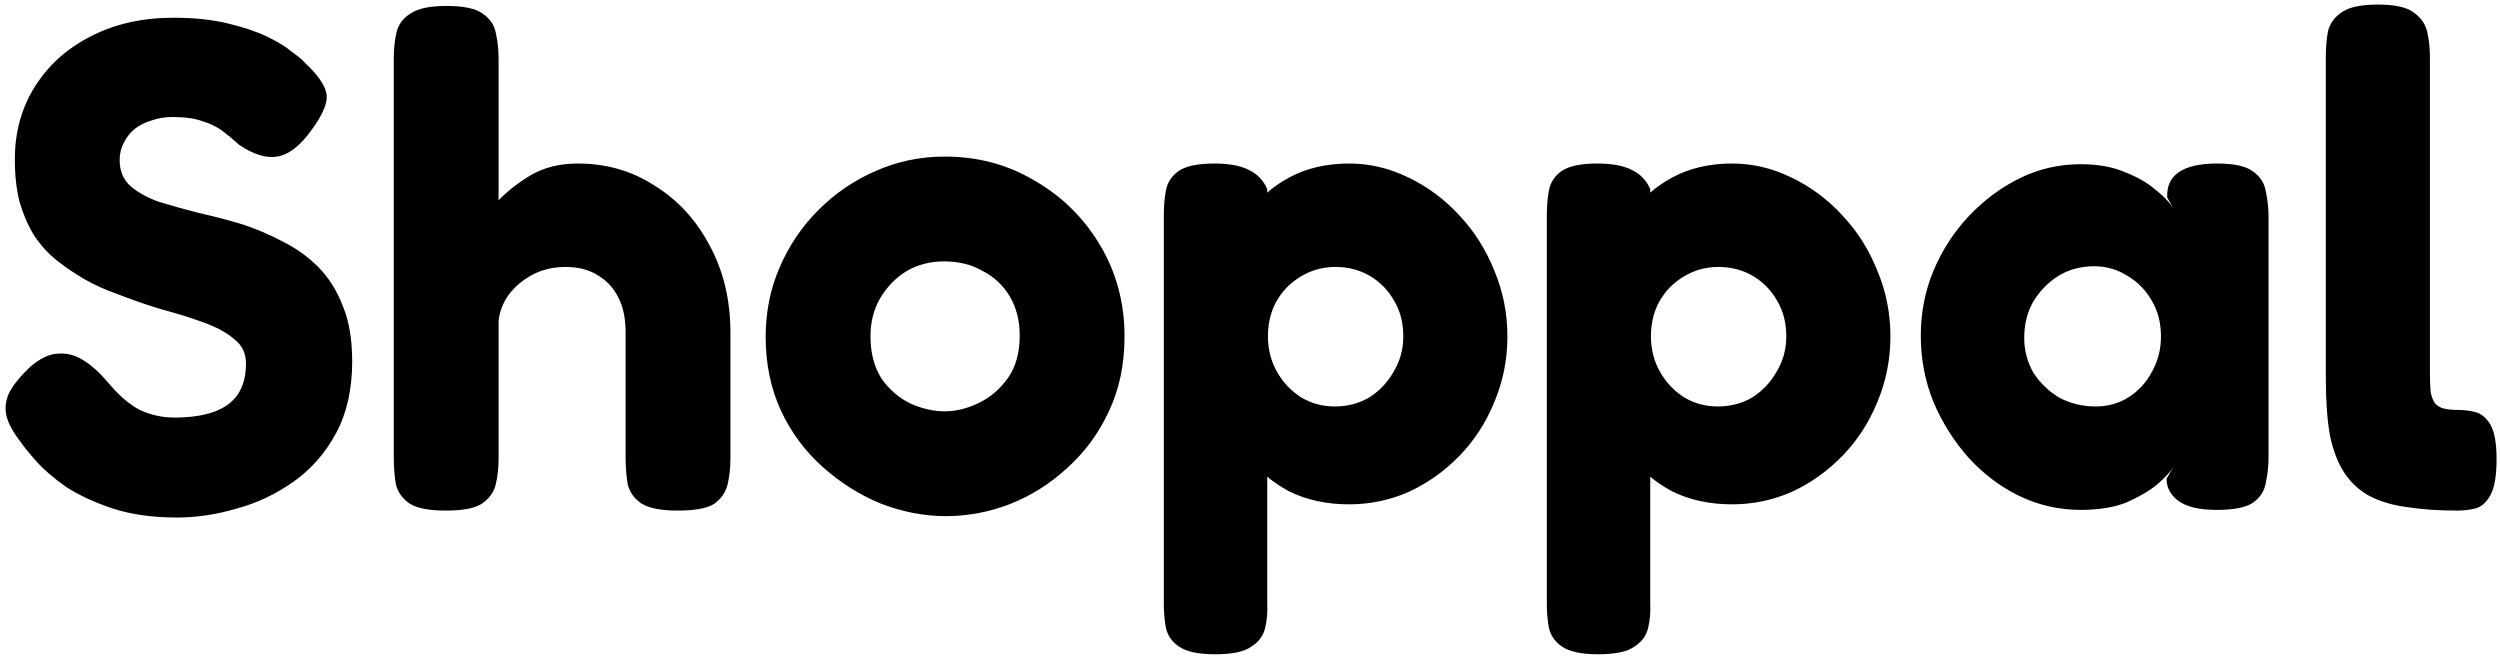 <svg width="461" height="121" viewBox="0 0 461 121" fill="none" xmlns="http://www.w3.org/2000/svg">
<path d="M32.688 95.432C28.165 95.432 24.197 94.877 20.784 93.768C17.456 92.659 14.597 91.336 12.208 89.8C9.904 88.179 8.069 86.6 6.704 85.064C5.339 83.528 4.4 82.376 3.888 81.608C2.437 79.731 1.541 78.109 1.2 76.744C0.859 75.293 1.029 73.843 1.712 72.392C2.48 70.941 3.76 69.363 5.552 67.656C7.344 66.12 9.008 65.309 10.544 65.224C12.165 65.053 13.744 65.437 15.28 66.376C16.816 67.315 18.309 68.637 19.76 70.344C21.808 72.819 23.813 74.568 25.776 75.592C27.824 76.531 29.957 77 32.176 77C34.992 77 37.381 76.659 39.344 75.976C41.307 75.293 42.8 74.227 43.824 72.776C44.848 71.24 45.36 69.32 45.36 67.016C45.36 65.139 44.635 63.645 43.184 62.536C41.819 61.341 39.941 60.317 37.552 59.464C35.248 58.611 32.645 57.8 29.744 57.032C26.928 56.179 24.112 55.197 21.296 54.088C19.333 53.405 17.456 52.552 15.664 51.528C13.872 50.504 12.165 49.352 10.544 48.072C8.923 46.792 7.515 45.256 6.32 43.464C5.211 41.672 4.315 39.624 3.632 37.32C3.035 35.016 2.736 32.371 2.736 29.384C2.736 24.349 3.973 19.869 6.448 15.944C8.923 12.019 12.336 8.947 16.688 6.728C21.125 4.424 26.203 3.272 31.92 3.272C35.76 3.272 39.088 3.613 41.904 4.296C44.805 4.979 47.237 5.789 49.2 6.728C51.163 7.667 52.699 8.605 53.808 9.544C55.003 10.397 55.813 11.08 56.24 11.592C58.629 13.811 59.952 15.731 60.208 17.352C60.464 18.888 59.568 21.064 57.52 23.88C55.387 26.867 53.253 28.531 51.12 28.872C49.072 29.213 46.725 28.488 44.08 26.696C43.056 25.757 42.032 24.904 41.008 24.136C39.984 23.368 38.747 22.771 37.296 22.344C35.931 21.832 34.096 21.576 31.792 21.576C30.427 21.576 29.147 21.789 27.952 22.216C26.757 22.557 25.733 23.069 24.88 23.752C24.027 24.435 23.344 25.288 22.832 26.312C22.32 27.251 22.064 28.317 22.064 29.512C22.064 31.475 22.704 33.053 23.984 34.248C25.349 35.443 27.099 36.424 29.232 37.192C31.451 37.875 33.883 38.557 36.528 39.24C39.259 39.837 42.032 40.563 44.848 41.416C47.408 42.269 49.883 43.336 52.272 44.616C54.661 45.811 56.795 47.347 58.672 49.224C60.549 51.101 62.043 53.448 63.152 56.264C64.347 59.08 64.944 62.536 64.944 66.632C64.944 71.752 63.963 76.147 62 79.816C60.037 83.485 57.435 86.472 54.192 88.776C50.949 91.08 47.451 92.744 43.696 93.768C39.941 94.877 36.272 95.432 32.688 95.432ZM82.211 94.152C79.139 94.152 76.92 93.725 75.555 92.872C74.19 91.933 73.336 90.739 72.995 89.288C72.739 87.752 72.611 86.131 72.611 84.424V10.696C72.611 8.989 72.782 7.411 73.123 5.96C73.464 4.509 74.318 3.357 75.683 2.504C77.048 1.565 79.267 1.096 82.339 1.096C85.496 1.096 87.715 1.565 88.995 2.504C90.36 3.443 91.171 4.637 91.427 6.088C91.768 7.539 91.939 9.117 91.939 10.824V36.936C93.475 35.315 95.438 33.779 97.827 32.328C100.302 30.877 103.203 30.152 106.531 30.152C111.822 30.152 116.558 31.517 120.739 34.248C125.006 36.893 128.376 40.563 130.851 45.256C133.411 49.949 134.691 55.325 134.691 61.384V84.552C134.691 86.259 134.52 87.837 134.179 89.288C133.838 90.739 133.027 91.933 131.747 92.872C130.467 93.725 128.206 94.152 124.963 94.152C121.976 94.152 119.758 93.725 118.307 92.872C116.942 91.933 116.088 90.739 115.747 89.288C115.491 87.752 115.363 86.131 115.363 84.424V61.256C115.363 58.781 114.936 56.691 114.083 54.984C113.23 53.192 111.95 51.784 110.243 50.76C108.622 49.736 106.616 49.224 104.227 49.224C101.07 49.224 98.296 50.205 95.907 52.168C93.603 54.045 92.28 56.349 91.939 59.08V84.552C91.939 86.259 91.768 87.837 91.427 89.288C91.086 90.739 90.232 91.933 88.867 92.872C87.587 93.725 85.368 94.152 82.211 94.152ZM174.468 95.176C170.457 95.176 166.447 94.408 162.436 92.872C158.511 91.251 154.927 88.989 151.684 86.088C148.441 83.187 145.881 79.731 144.004 75.72C142.127 71.624 141.188 67.101 141.188 62.152C141.188 57.544 142.041 53.277 143.748 49.352C145.455 45.341 147.844 41.8 150.916 38.728C153.988 35.656 157.487 33.267 161.412 31.56C165.423 29.768 169.689 28.872 174.212 28.872C180.356 28.872 185.903 30.365 190.852 33.352C195.887 36.253 199.897 40.221 202.884 45.256C205.871 50.291 207.364 55.88 207.364 62.024C207.364 67.229 206.383 71.88 204.42 75.976C202.543 79.987 199.983 83.443 196.74 86.344C193.583 89.245 190.041 91.464 186.116 93C182.276 94.451 178.393 95.176 174.468 95.176ZM174.212 75.848C176.26 75.848 178.351 75.336 180.484 74.312C182.617 73.288 184.409 71.752 185.86 69.704C187.311 67.656 188.036 65.053 188.036 61.896C188.036 59.165 187.439 56.776 186.244 54.728C185.049 52.68 183.385 51.101 181.252 49.992C179.204 48.797 176.815 48.2 174.084 48.2C171.524 48.2 169.22 48.797 167.172 49.992C165.209 51.187 163.588 52.851 162.308 54.984C161.113 57.032 160.516 59.379 160.516 62.024C160.516 65.096 161.199 67.699 162.564 69.832C164.015 71.88 165.807 73.416 167.94 74.44C170.073 75.379 172.164 75.848 174.212 75.848ZM248.784 93C244.603 93 240.891 92.189 237.648 90.568C234.491 88.861 231.845 86.6 229.712 83.784C227.664 80.883 226.085 77.555 224.976 73.8C223.952 70.045 223.483 65.992 223.568 61.64C223.568 57.459 224.123 53.491 225.232 49.736C226.341 45.896 227.92 42.525 229.968 39.624C232.101 36.637 234.704 34.333 237.776 32.712C240.933 31.005 244.603 30.152 248.784 30.152C252.539 30.152 256.165 31.005 259.664 32.712C263.248 34.419 266.405 36.765 269.136 39.752C271.867 42.653 274 46.024 275.536 49.864C277.157 53.704 277.968 57.757 277.968 62.024C277.968 66.291 277.157 70.344 275.536 74.184C274 77.939 271.867 81.224 269.136 84.04C266.405 86.856 263.291 89.075 259.792 90.696C256.293 92.232 252.624 93 248.784 93ZM224.08 120.648C221.008 120.648 218.789 120.179 217.424 119.24C216.144 118.387 215.333 117.235 214.992 115.784C214.736 114.419 214.608 112.925 214.608 111.304V39.752C214.608 38.045 214.736 36.509 214.992 35.144C215.248 33.693 216.016 32.499 217.296 31.56C218.661 30.621 220.88 30.152 223.952 30.152C226.597 30.152 228.688 30.536 230.224 31.304C231.845 32.072 232.997 33.267 233.68 34.888V111.176C233.765 112.797 233.637 114.333 233.296 115.784C232.955 117.235 232.101 118.387 230.736 119.24C229.456 120.179 227.237 120.648 224.08 120.648ZM246.096 74.952C248.485 74.952 250.619 74.397 252.496 73.288C254.373 72.093 255.867 70.515 256.976 68.552C258.171 66.589 258.768 64.413 258.768 62.024C258.768 59.549 258.213 57.373 257.104 55.496C255.995 53.533 254.501 51.997 252.624 50.888C250.747 49.779 248.613 49.224 246.224 49.224C243.92 49.224 241.787 49.821 239.824 51.016C237.947 52.125 236.453 53.661 235.344 55.624C234.32 57.501 233.808 59.635 233.808 62.024C233.808 64.413 234.363 66.589 235.472 68.552C236.581 70.515 238.075 72.093 239.952 73.288C241.829 74.397 243.877 74.952 246.096 74.952ZM319.409 93C315.228 93 311.516 92.189 308.273 90.568C305.116 88.861 302.47 86.6 300.337 83.784C298.289 80.883 296.71 77.555 295.601 73.8C294.577 70.045 294.108 65.992 294.193 61.64C294.193 57.459 294.748 53.491 295.857 49.736C296.966 45.896 298.545 42.525 300.593 39.624C302.726 36.637 305.329 34.333 308.401 32.712C311.558 31.005 315.228 30.152 319.409 30.152C323.164 30.152 326.79 31.005 330.289 32.712C333.873 34.419 337.03 36.765 339.761 39.752C342.492 42.653 344.625 46.024 346.161 49.864C347.782 53.704 348.593 57.757 348.593 62.024C348.593 66.291 347.782 70.344 346.161 74.184C344.625 77.939 342.492 81.224 339.761 84.04C337.03 86.856 333.916 89.075 330.417 90.696C326.918 92.232 323.249 93 319.409 93ZM294.705 120.648C291.633 120.648 289.414 120.179 288.049 119.24C286.769 118.387 285.958 117.235 285.617 115.784C285.361 114.419 285.233 112.925 285.233 111.304V39.752C285.233 38.045 285.361 36.509 285.617 35.144C285.873 33.693 286.641 32.499 287.921 31.56C289.286 30.621 291.505 30.152 294.577 30.152C297.222 30.152 299.313 30.536 300.849 31.304C302.47 32.072 303.622 33.267 304.305 34.888V111.176C304.39 112.797 304.262 114.333 303.921 115.784C303.58 117.235 302.726 118.387 301.361 119.24C300.081 120.179 297.862 120.648 294.705 120.648ZM316.721 74.952C319.11 74.952 321.244 74.397 323.121 73.288C324.998 72.093 326.492 70.515 327.601 68.552C328.796 66.589 329.393 64.413 329.393 62.024C329.393 59.549 328.838 57.373 327.729 55.496C326.62 53.533 325.126 51.997 323.249 50.888C321.372 49.779 319.238 49.224 316.849 49.224C314.545 49.224 312.412 49.821 310.449 51.016C308.572 52.125 307.078 53.661 305.969 55.624C304.945 57.501 304.433 59.635 304.433 62.024C304.433 64.413 304.988 66.589 306.097 68.552C307.206 70.515 308.7 72.093 310.577 73.288C312.454 74.397 314.502 74.952 316.721 74.952ZM408.722 94.024C405.565 94.024 403.218 93.469 401.682 92.36C400.231 91.251 399.506 89.885 399.506 88.264L400.786 86.088C400.274 86.941 399.293 88.008 397.842 89.288C396.391 90.483 394.514 91.592 392.21 92.616C389.906 93.555 387.047 94.024 383.634 94.024C379.709 94.024 375.954 93.171 372.37 91.464C368.871 89.757 365.757 87.411 363.026 84.424C360.295 81.352 358.119 77.896 356.498 74.056C354.962 70.216 354.194 66.163 354.194 61.896C354.194 57.715 354.962 53.747 356.498 49.992C358.119 46.152 360.295 42.781 363.026 39.88C365.842 36.893 368.999 34.547 372.498 32.84C375.997 31.133 379.709 30.28 383.634 30.28C386.791 30.28 389.479 30.749 391.698 31.688C393.917 32.541 395.751 33.565 397.202 34.76C398.738 35.955 399.89 37.107 400.658 38.216L399.634 36.424C399.549 34.376 400.231 32.84 401.682 31.816C403.218 30.707 405.607 30.152 408.85 30.152C411.922 30.152 414.098 30.621 415.378 31.56C416.743 32.499 417.554 33.736 417.81 35.272C418.151 36.808 418.322 38.429 418.322 40.136V84.296C418.322 85.917 418.151 87.496 417.81 89.032C417.554 90.568 416.743 91.805 415.378 92.744C414.098 93.597 411.879 94.024 408.722 94.024ZM386.45 74.952C388.669 74.952 390.674 74.397 392.466 73.288C394.343 72.093 395.794 70.515 396.818 68.552C397.927 66.589 398.482 64.413 398.482 62.024C398.482 59.549 397.927 57.373 396.818 55.496C395.709 53.533 394.215 51.997 392.338 50.888C390.461 49.693 388.413 49.096 386.194 49.096C383.719 49.096 381.501 49.693 379.538 50.888C377.661 52.083 376.125 53.661 374.93 55.624C373.821 57.587 373.266 59.805 373.266 62.28C373.266 64.584 373.821 66.717 374.93 68.68C376.125 70.557 377.703 72.093 379.666 73.288C381.714 74.397 383.975 74.952 386.45 74.952ZM453.199 94.152C449.7 94.152 446.586 93.939 443.855 93.512C441.21 93.171 438.906 92.488 436.943 91.464C435.066 90.44 433.53 89.032 432.335 87.24C431.14 85.448 430.244 83.144 429.647 80.328C429.135 77.427 428.879 73.885 428.879 69.704V10.568C428.879 8.861 429.007 7.283 429.263 5.832C429.604 4.381 430.458 3.187 431.823 2.248C433.188 1.309 435.407 0.84 438.479 0.84C441.551 0.84 443.727 1.309 445.007 2.248C446.372 3.187 447.226 4.381 447.567 5.832C447.908 7.283 448.079 8.861 448.079 10.568V68.808C448.079 70.173 448.122 71.325 448.207 72.264C448.378 73.117 448.634 73.8 448.975 74.312C449.402 74.824 449.956 75.165 450.639 75.336C451.322 75.507 452.218 75.592 453.327 75.592C454.351 75.592 455.375 75.72 456.399 75.976C457.508 76.232 458.447 77 459.215 78.28C459.983 79.56 460.367 81.693 460.367 84.68C460.367 87.752 459.983 89.971 459.215 91.336C458.447 92.701 457.508 93.512 456.399 93.768C455.375 94.024 454.308 94.152 453.199 94.152Z" fill="black"/>
</svg>
